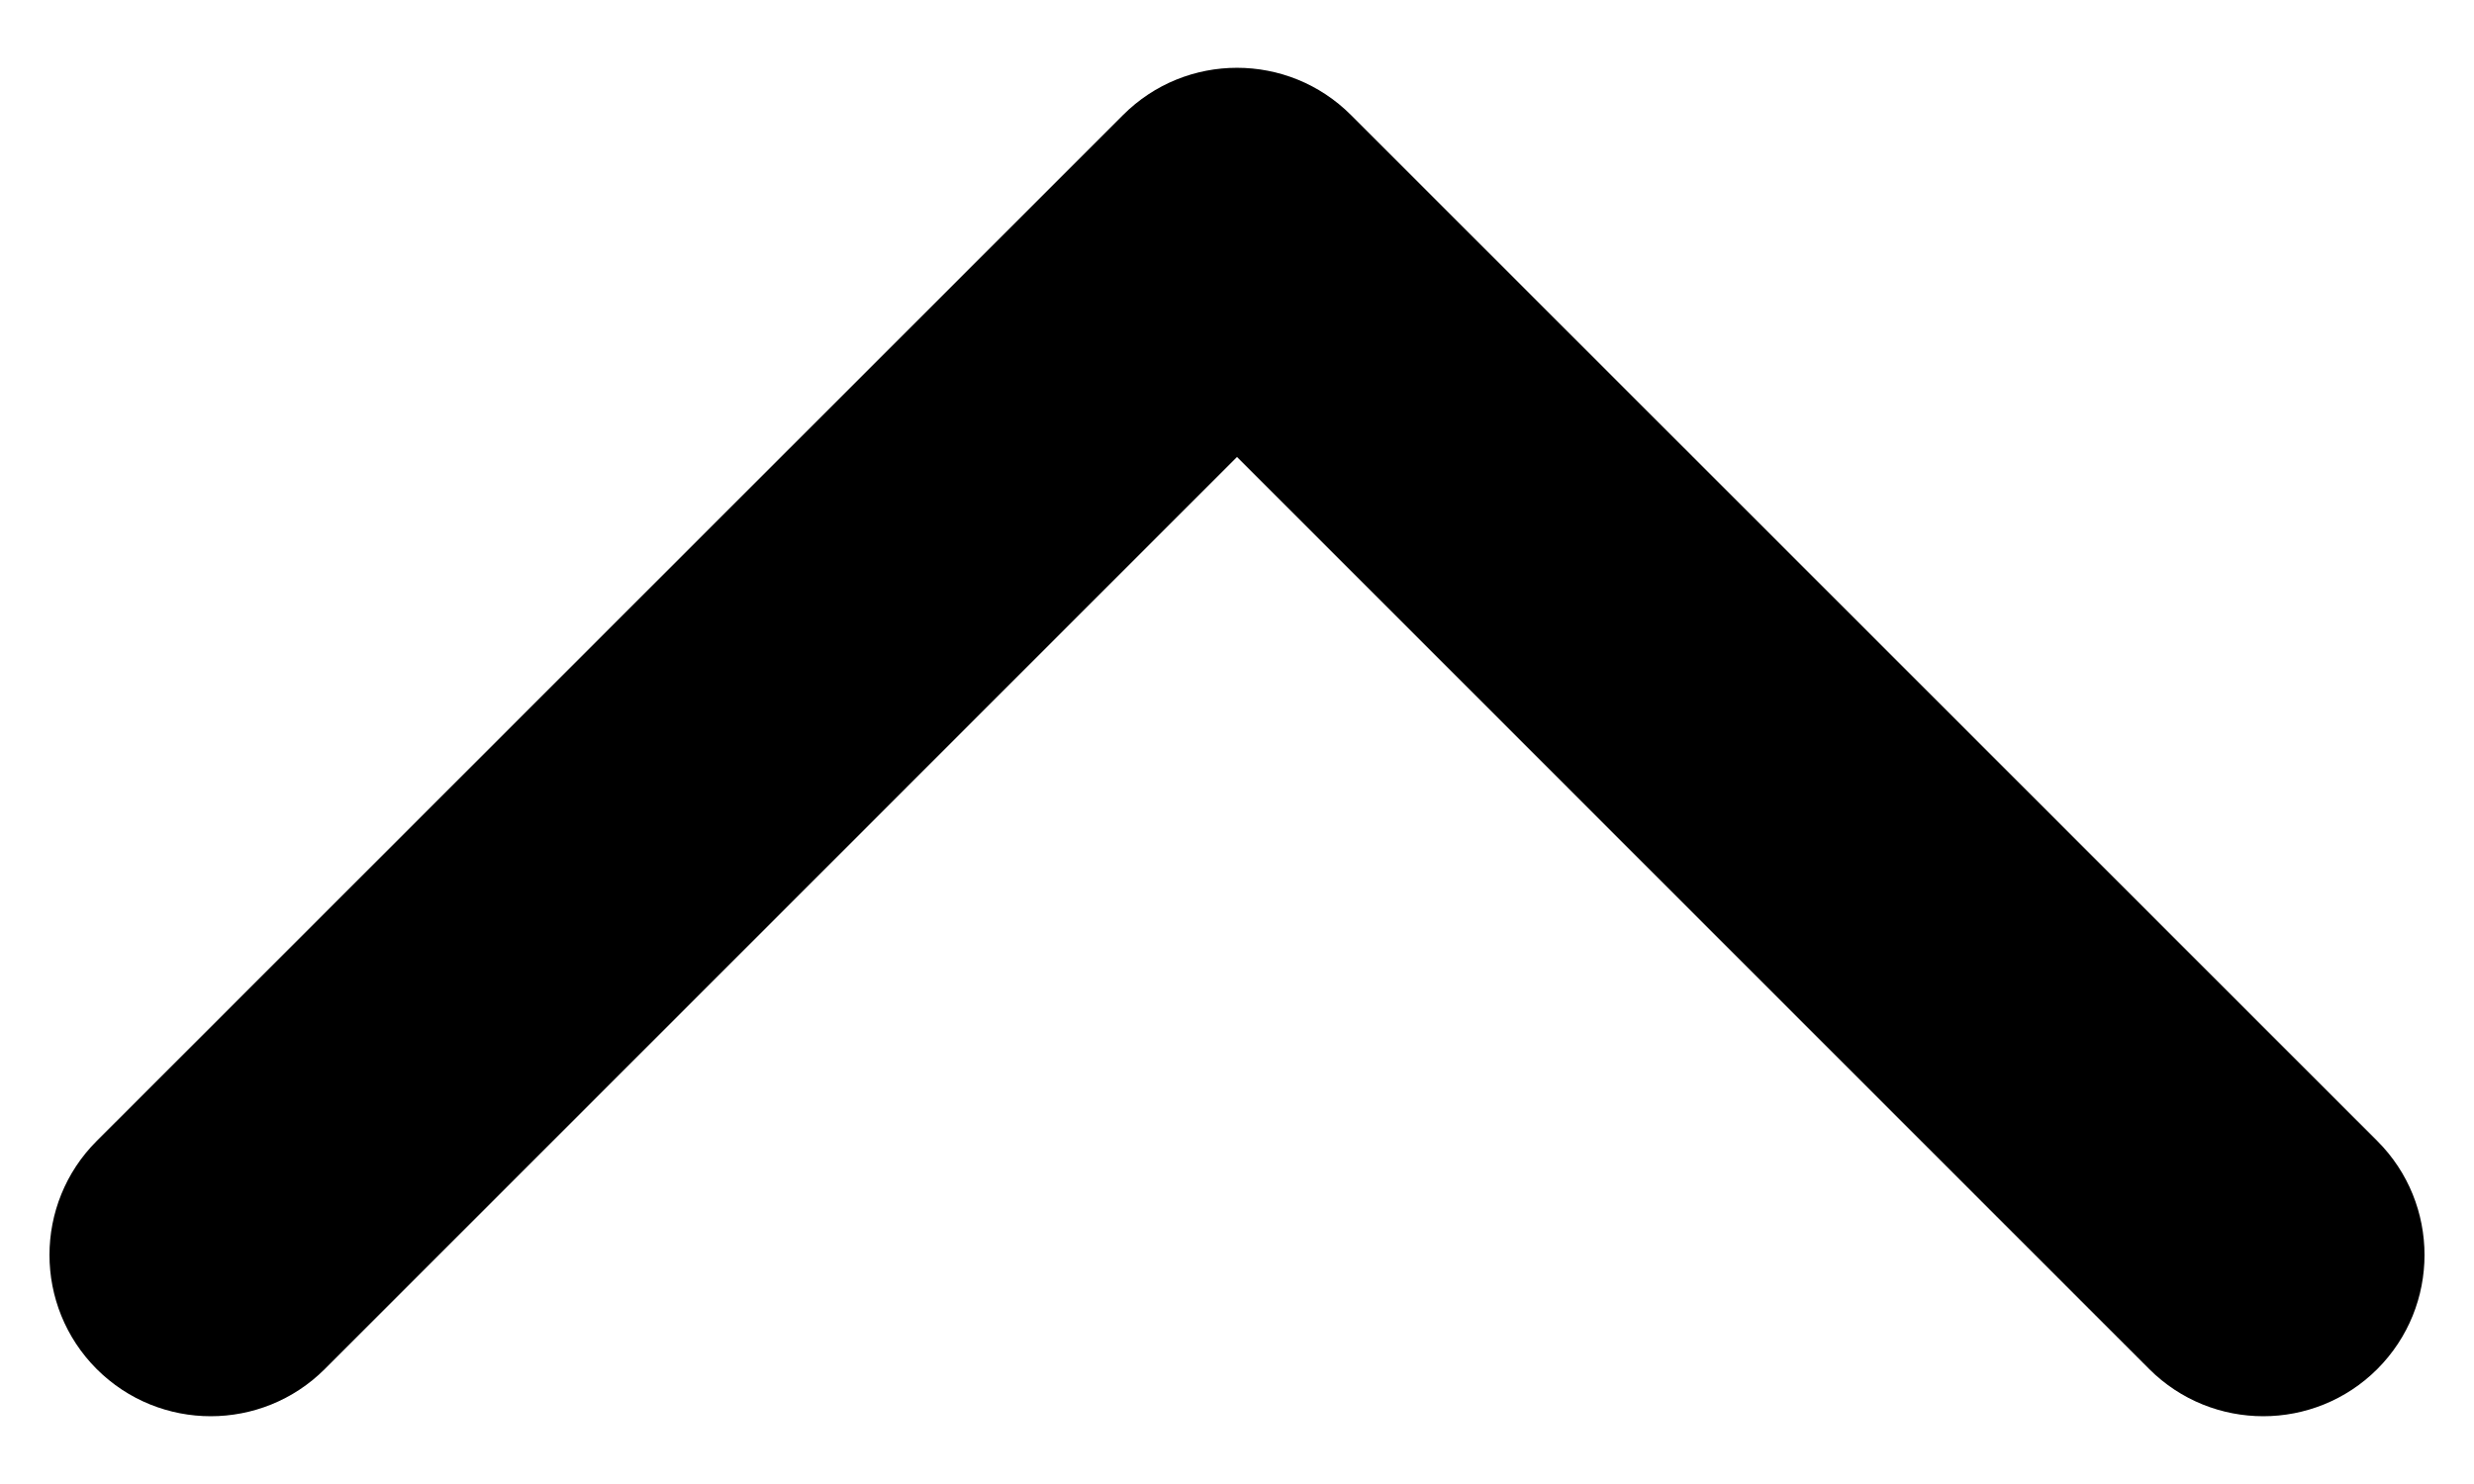 <svg width="25" height="15" viewBox="0 0 25 15" fill="none" xmlns="http://www.w3.org/2000/svg">
<path fill-rule="evenodd" clip-rule="evenodd" d="M0.977 11.533L11.348 1.163C11.984 0.526 13.016 0.526 13.652 1.163L24.023 11.533C24.659 12.169 24.659 13.201 24.023 13.838C23.386 14.474 22.355 14.474 21.718 13.838L12.5 4.619L3.282 13.838C2.645 14.474 1.614 14.474 0.977 13.838C0.341 13.201 0.341 12.169 0.977 11.533Z" fill="black"/>
</svg>
